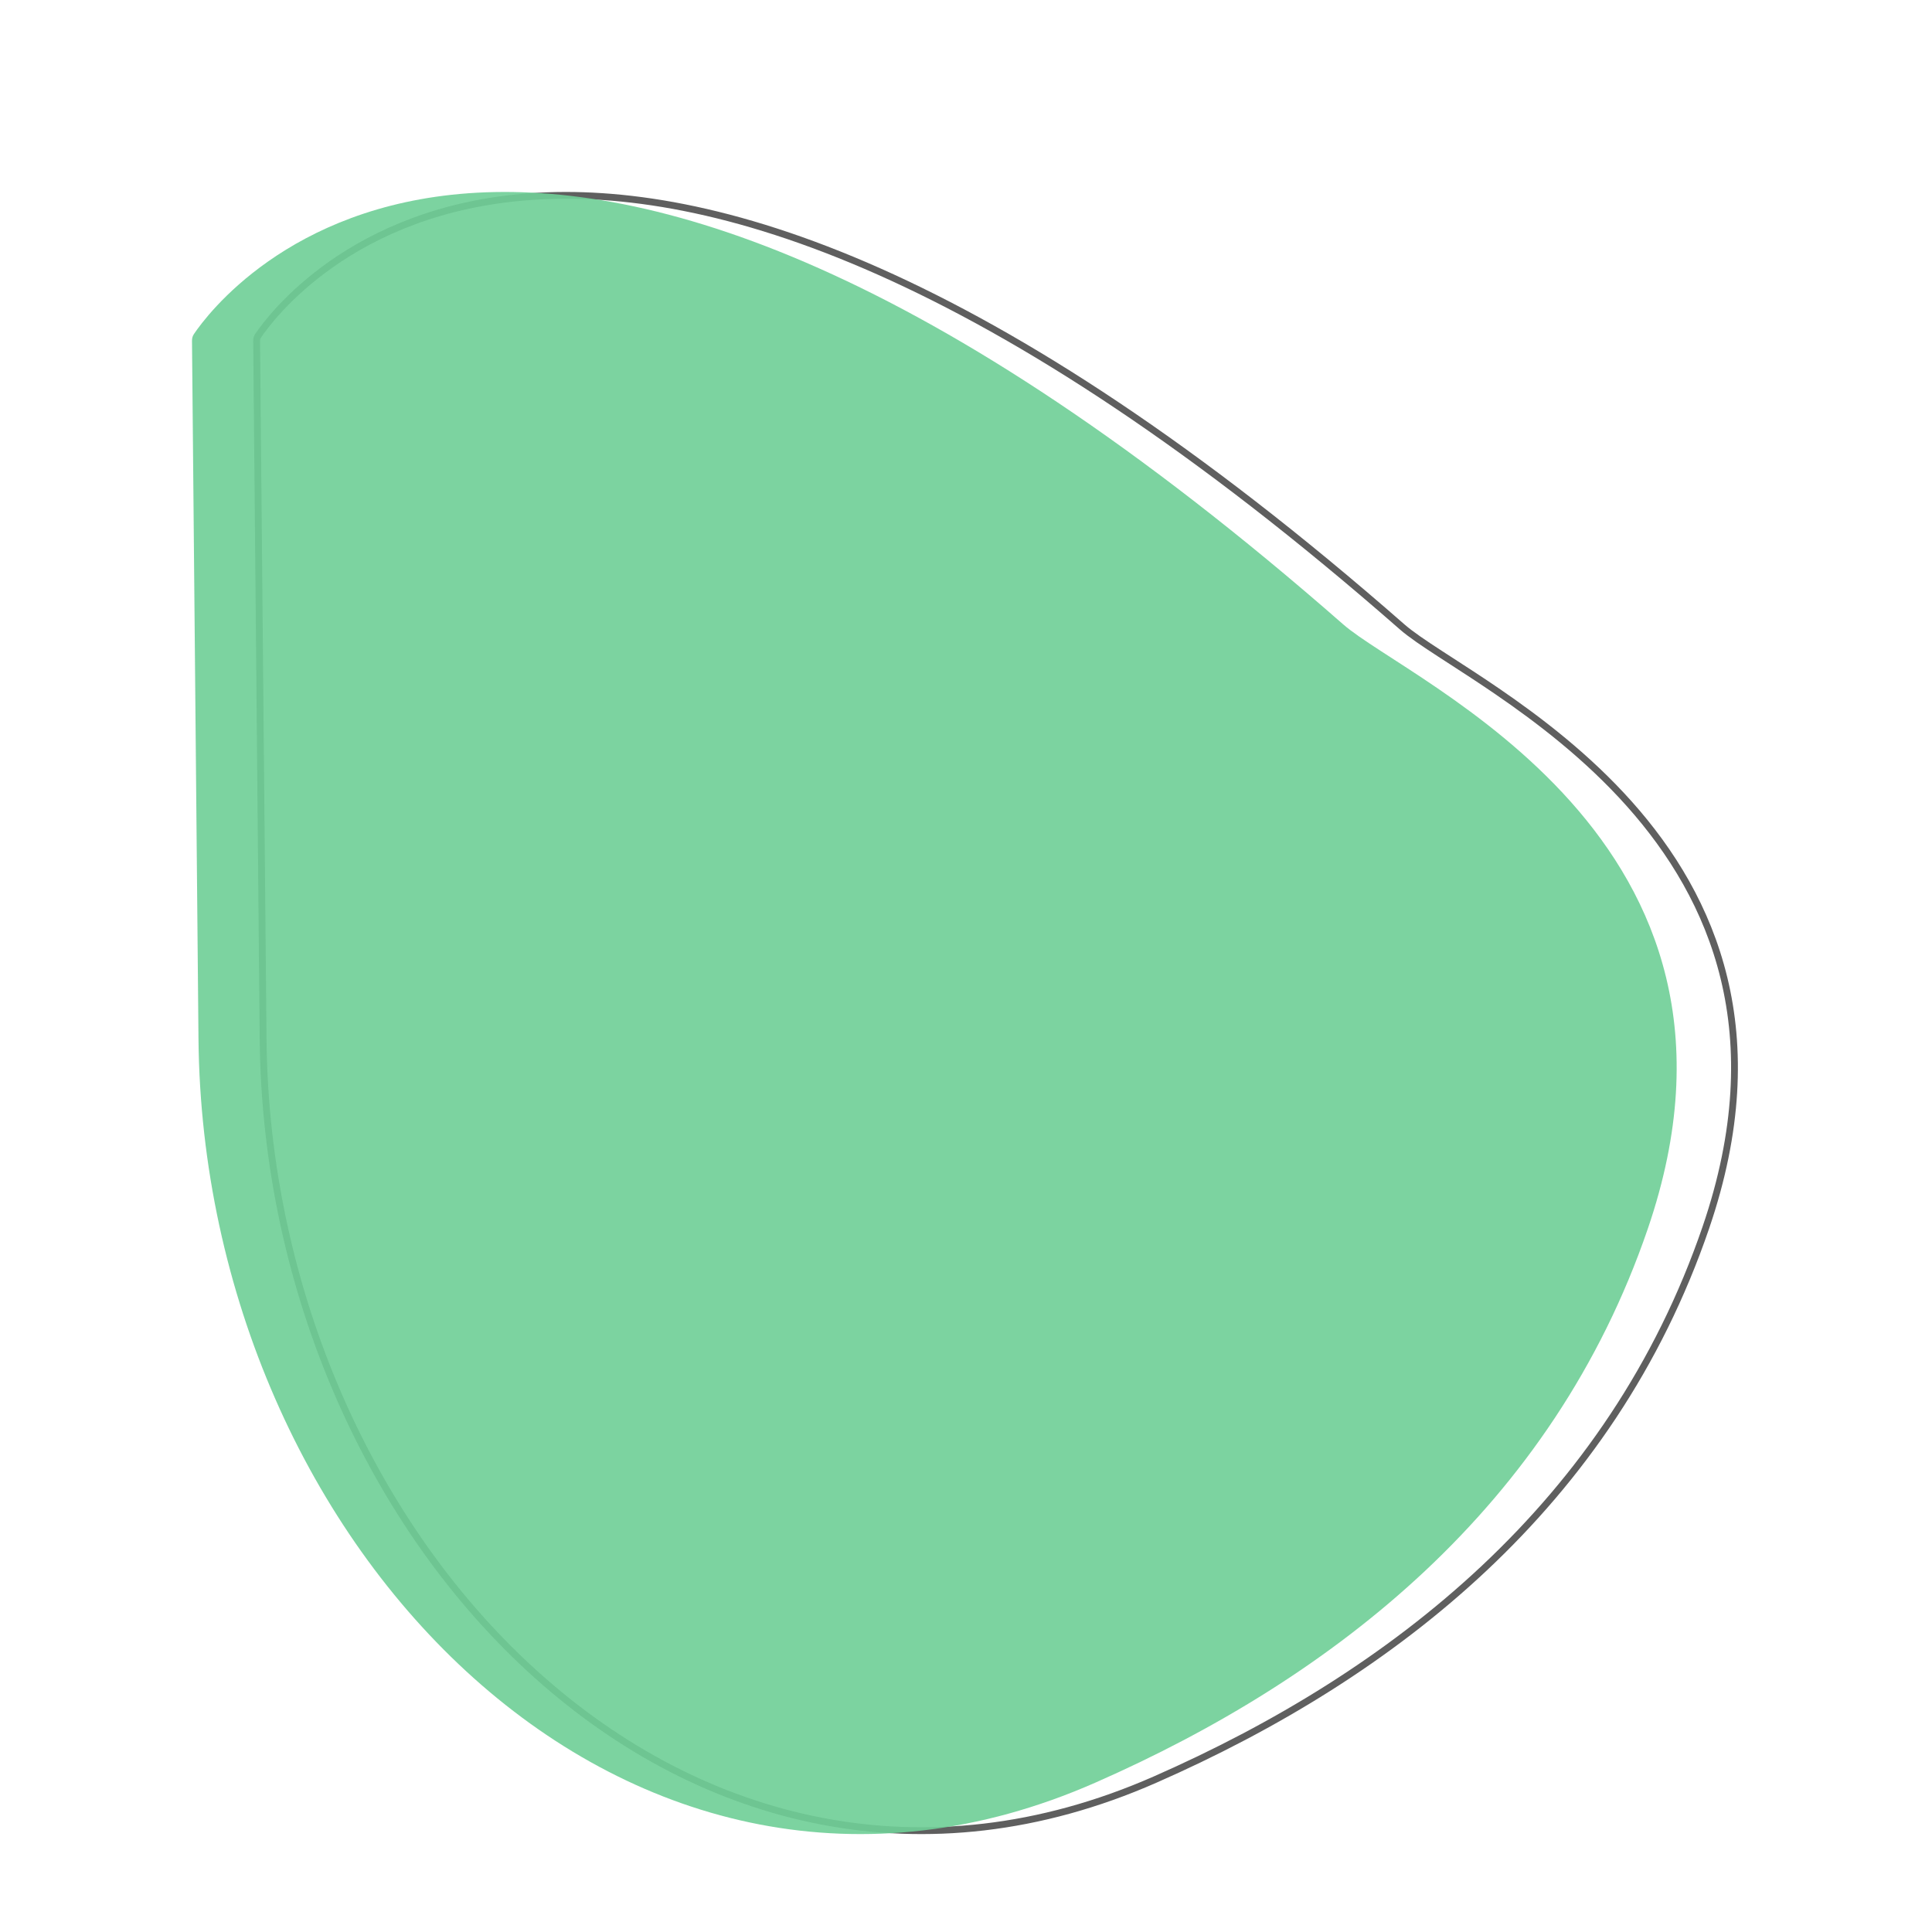 <svg width="568" height="568" viewBox="0 0 568 568" fill="none" xmlns="http://www.w3.org/2000/svg">
<g opacity="0.91" filter="url(#filter0_d_2410_14)">
<path d="M391.788 163.867C270.465 57.574 188.184 33.574 135.42 37.374C82.692 41.171 59.169 72.753 55.4 78.342C55.117 78.762 55.005 79.204 55.011 79.809L56.918 284.99C57.611 359.5 89.183 428.943 137.579 472.244C185.946 515.518 251.093 532.679 319.14 502.763C389.219 471.954 453.206 421.872 481.059 340.518C490.852 311.915 491.387 287.696 486.423 267.19C481.458 246.677 470.972 229.815 458.625 215.957C446.275 202.096 432.076 191.258 419.711 182.798C414.866 179.483 410.312 176.54 406.257 173.919C405.136 173.194 404.052 172.493 403.011 171.817C398.232 168.71 394.31 166.076 391.788 163.867Z" stroke="#4F4F4F" stroke-width="2"/>
</g>
<g opacity="0.91" filter="url(#filter1_d_2410_14)">
<path d="M374.447 163.115C131.628 -49.623 44.296 66.327 36.571 77.783C36.149 78.409 36.004 79.063 36.011 79.819L37.918 284.999C39.308 434.544 164.638 563.867 301.543 503.679C371.772 472.804 436.03 422.552 464.005 340.842C503.397 225.785 394.11 180.342 374.447 163.115Z" fill="#6FCF97"/>
</g>
<defs>
<filter id="filter0_d_2410_14" x="18.044" y="0.034" width="549.293" height="595.581" filterUnits="userSpaceOnUse" color-interpolation-filters="sRGB">
<feFlood flood-opacity="0" result="BackgroundImageFix"/>
<feColorMatrix in="SourceAlpha" type="matrix" values="0 0 0 0 0 0 0 0 0 0 0 0 0 0 0 0 0 0 127 0" result="hardAlpha"/>
<feOffset dx="20.435" dy="20.435"/>
<feGaussianBlur stdDeviation="28.201"/>
<feColorMatrix type="matrix" values="0 0 0 0 0 0 0 0 0 0 0 0 0 0 0 0 0 0 0.04 0"/>
<feBlend mode="normal" in2="BackgroundImageFix" result="effect1_dropShadow_2410_14"/>
<feBlend mode="normal" in="SourceGraphic" in2="effect1_dropShadow_2410_14" result="shape"/>
</filter>
<filter id="filter1_d_2410_14" x="0.044" y="0.034" width="549.293" height="595.581" filterUnits="userSpaceOnUse" color-interpolation-filters="sRGB">
<feFlood flood-opacity="0" result="BackgroundImageFix"/>
<feColorMatrix in="SourceAlpha" type="matrix" values="0 0 0 0 0 0 0 0 0 0 0 0 0 0 0 0 0 0 127 0" result="hardAlpha"/>
<feOffset dx="20.435" dy="20.435"/>
<feGaussianBlur stdDeviation="28.201"/>
<feColorMatrix type="matrix" values="0 0 0 0 0 0 0 0 0 0 0 0 0 0 0 0 0 0 0.04 0"/>
<feBlend mode="normal" in2="BackgroundImageFix" result="effect1_dropShadow_2410_14"/>
<feBlend mode="normal" in="SourceGraphic" in2="effect1_dropShadow_2410_14" result="shape"/>
</filter>
</defs>
</svg>

